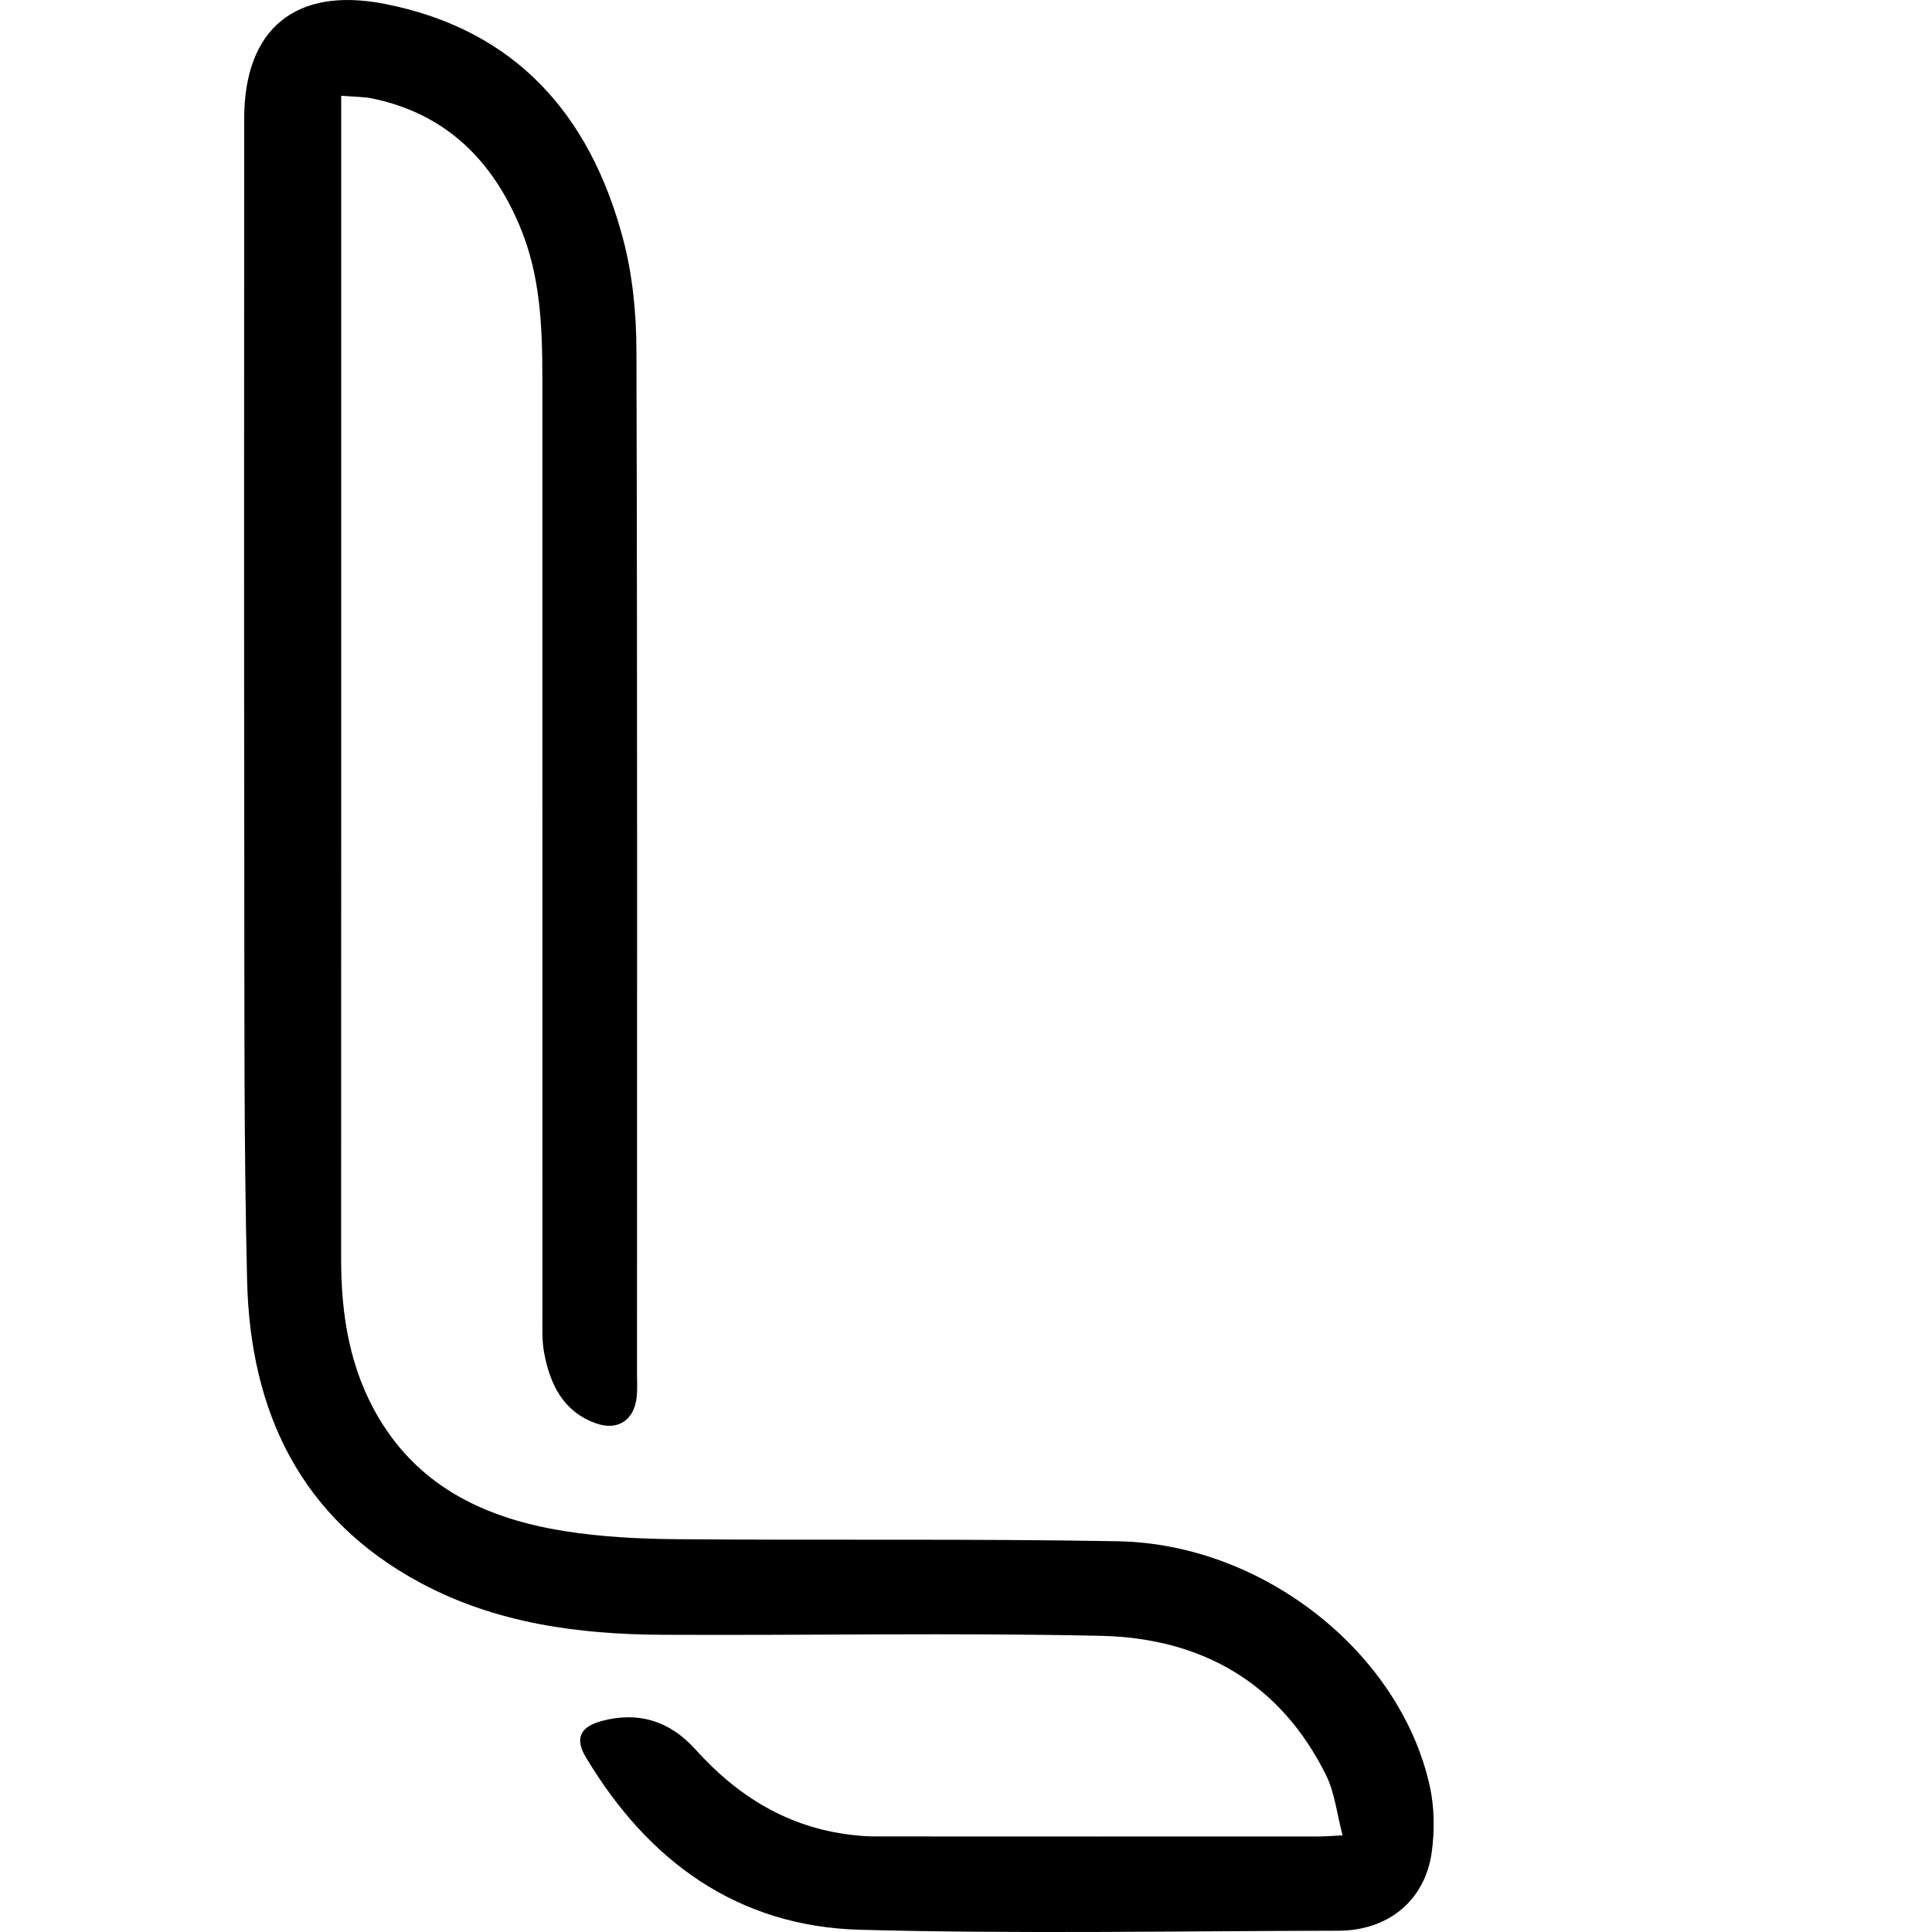 <svg viewBox="0 0 1024 1024" width="200" height="200"><path d="M180.838 50.755v15.256c0 200.442 0.031 400.884-0.034 601.325-0.01 29.845 4.621 58.577 20.155 84.554 22.109 36.972 57.529 53.122 97.984 59.582 19.625 3.134 39.746 4.164 59.658 4.335 77.961 0.672 155.946-0.306 233.889 1.095 76.985 1.388 149.516 58.903 165.288 129.619 2.514 11.283 2.648 23.676 1.076 35.168-3.508 25.624-23.125 41.591-49.442 41.635-84.504 0.13-169.054 1.752-253.5-0.502-65.154-1.742-112.539-36.443-145.469-91.565-5.858-9.809-2.932-16.014 8.374-19.073 19.549-5.283 36.31 0.043 49.751 15.015 22.319 24.859 49.075 41.414 82.793 45.332 4.046 0.469 8.132 0.818 12.2 0.823 78.382 0.049 156.76 0.043 235.143 0.02 3.186-0.006 6.377-0.278 12.903-0.58-3.067-11.565-4.165-22.634-8.781-31.948-24.322-49.087-66.189-72.655-119.265-73.816-77.528-1.698-155.12-0.164-232.682-0.556-44.421-0.23-88.011-6.101-127.849-27.427C159.25 804.907 132.646 748.253 130.972 678.858c-1.777-73.831-1.387-147.721-1.497-221.585-0.193-131.451-0.058-262.902-0.052-394.351 0.001-47.44 26.982-70.105 74.259-60.903 69.334 13.497 108.977 58.535 126.516 124.454 5.07 19.058 7.067 39.452 7.125 59.242 0.524 180.846 0.309 361.693 0.305 542.539-0.002 4.084 0.265 8.201-0.175 12.24-1.335 12.264-10.008 18.043-21.649 13.876-17.405-6.23-24.319-20.761-27.428-37.489-1.181-6.35-0.898-13.01-0.898-19.527-0.043-165.745-0.045-331.488-0.021-497.229 0.002-27.018-1.103-53.922-11.579-79.321-14.74-35.749-39.455-60.458-78.423-68.587-4.669-0.974-9.556-0.876-16.616-1.462z" p-id="516"></path></svg>